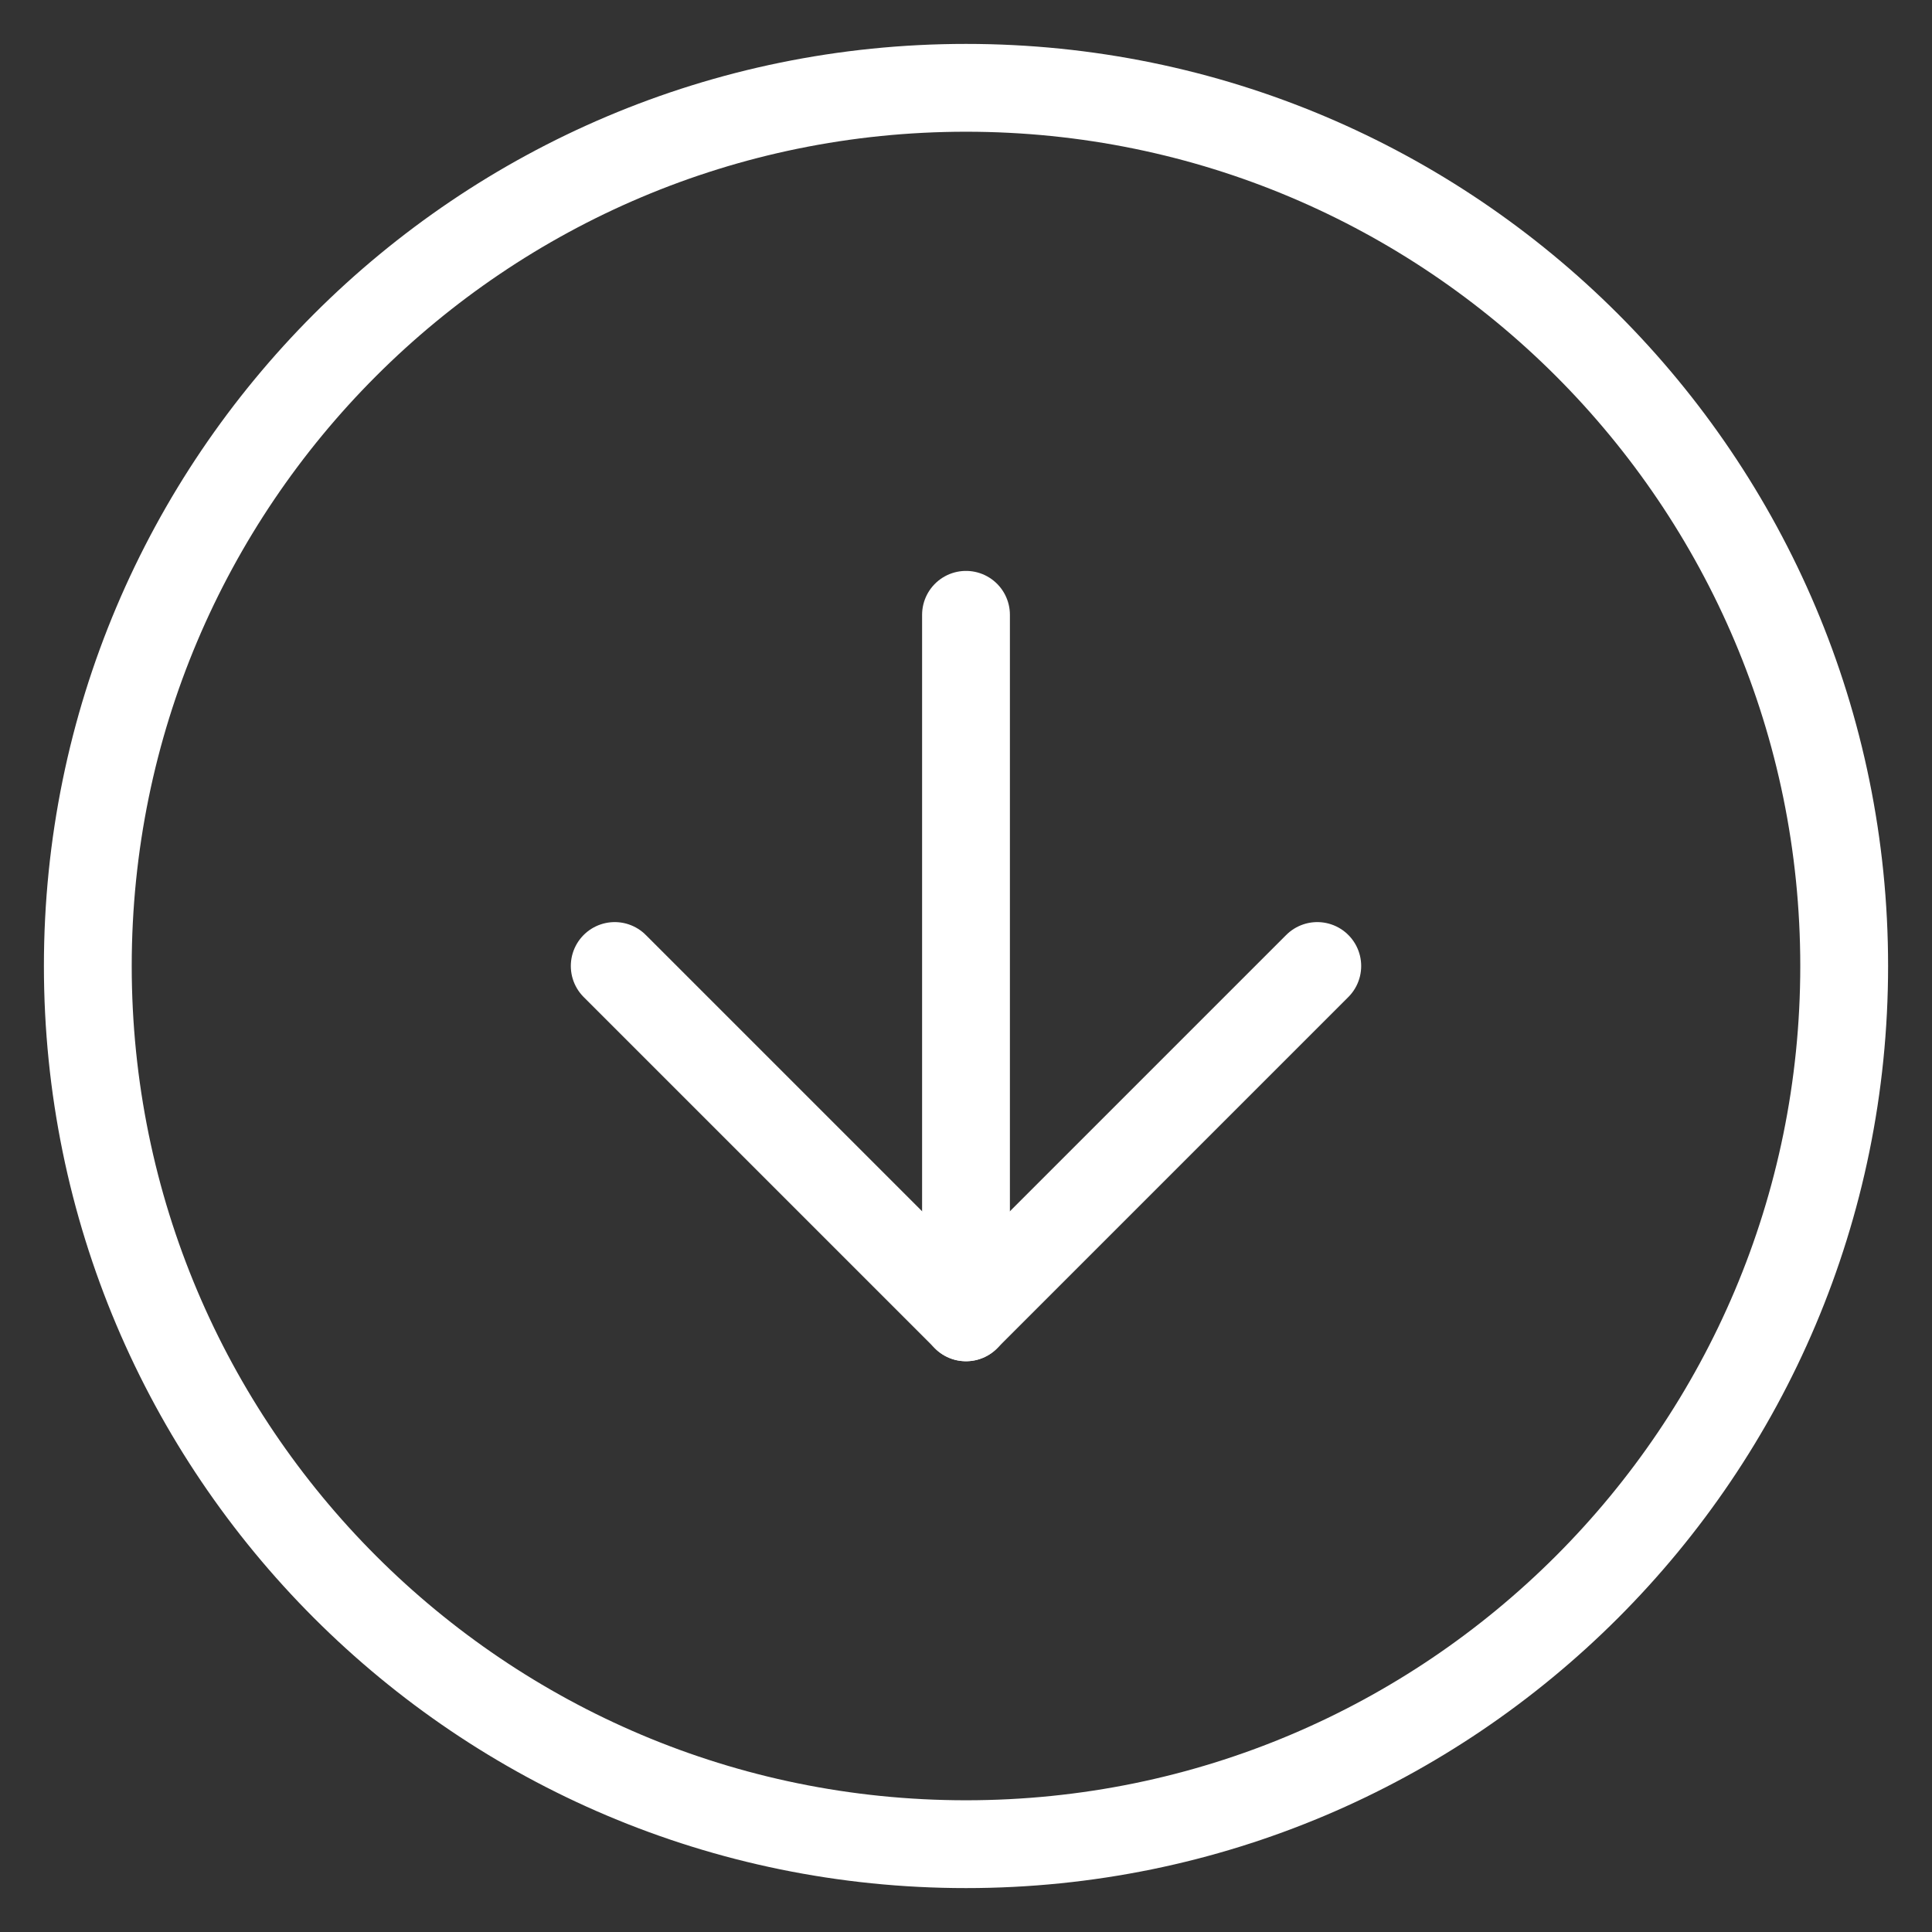 <svg width="22" height="22" viewBox="0 0 22 22" fill="none" xmlns="http://www.w3.org/2000/svg">
<rect x="0" y="0" width="22" height="22" fill="#333333" stroke="none"/>
<path d="M11 21C16.523 21 21 16.523 21 11C21 5.477 16.523 1 11 1C5.477 1 1 5.477 1 11C1 16.523 5.477 21 11 21Z" stroke="white" stroke-linecap="round" stroke-linejoin="round"/>
<path d="M7 11L11 15L15 11" stroke="white" stroke-linecap="round" stroke-linejoin="round"/>
<path d="M11 7.001V15.001" stroke="white" stroke-linecap="round" stroke-linejoin="round"/>
</svg>
